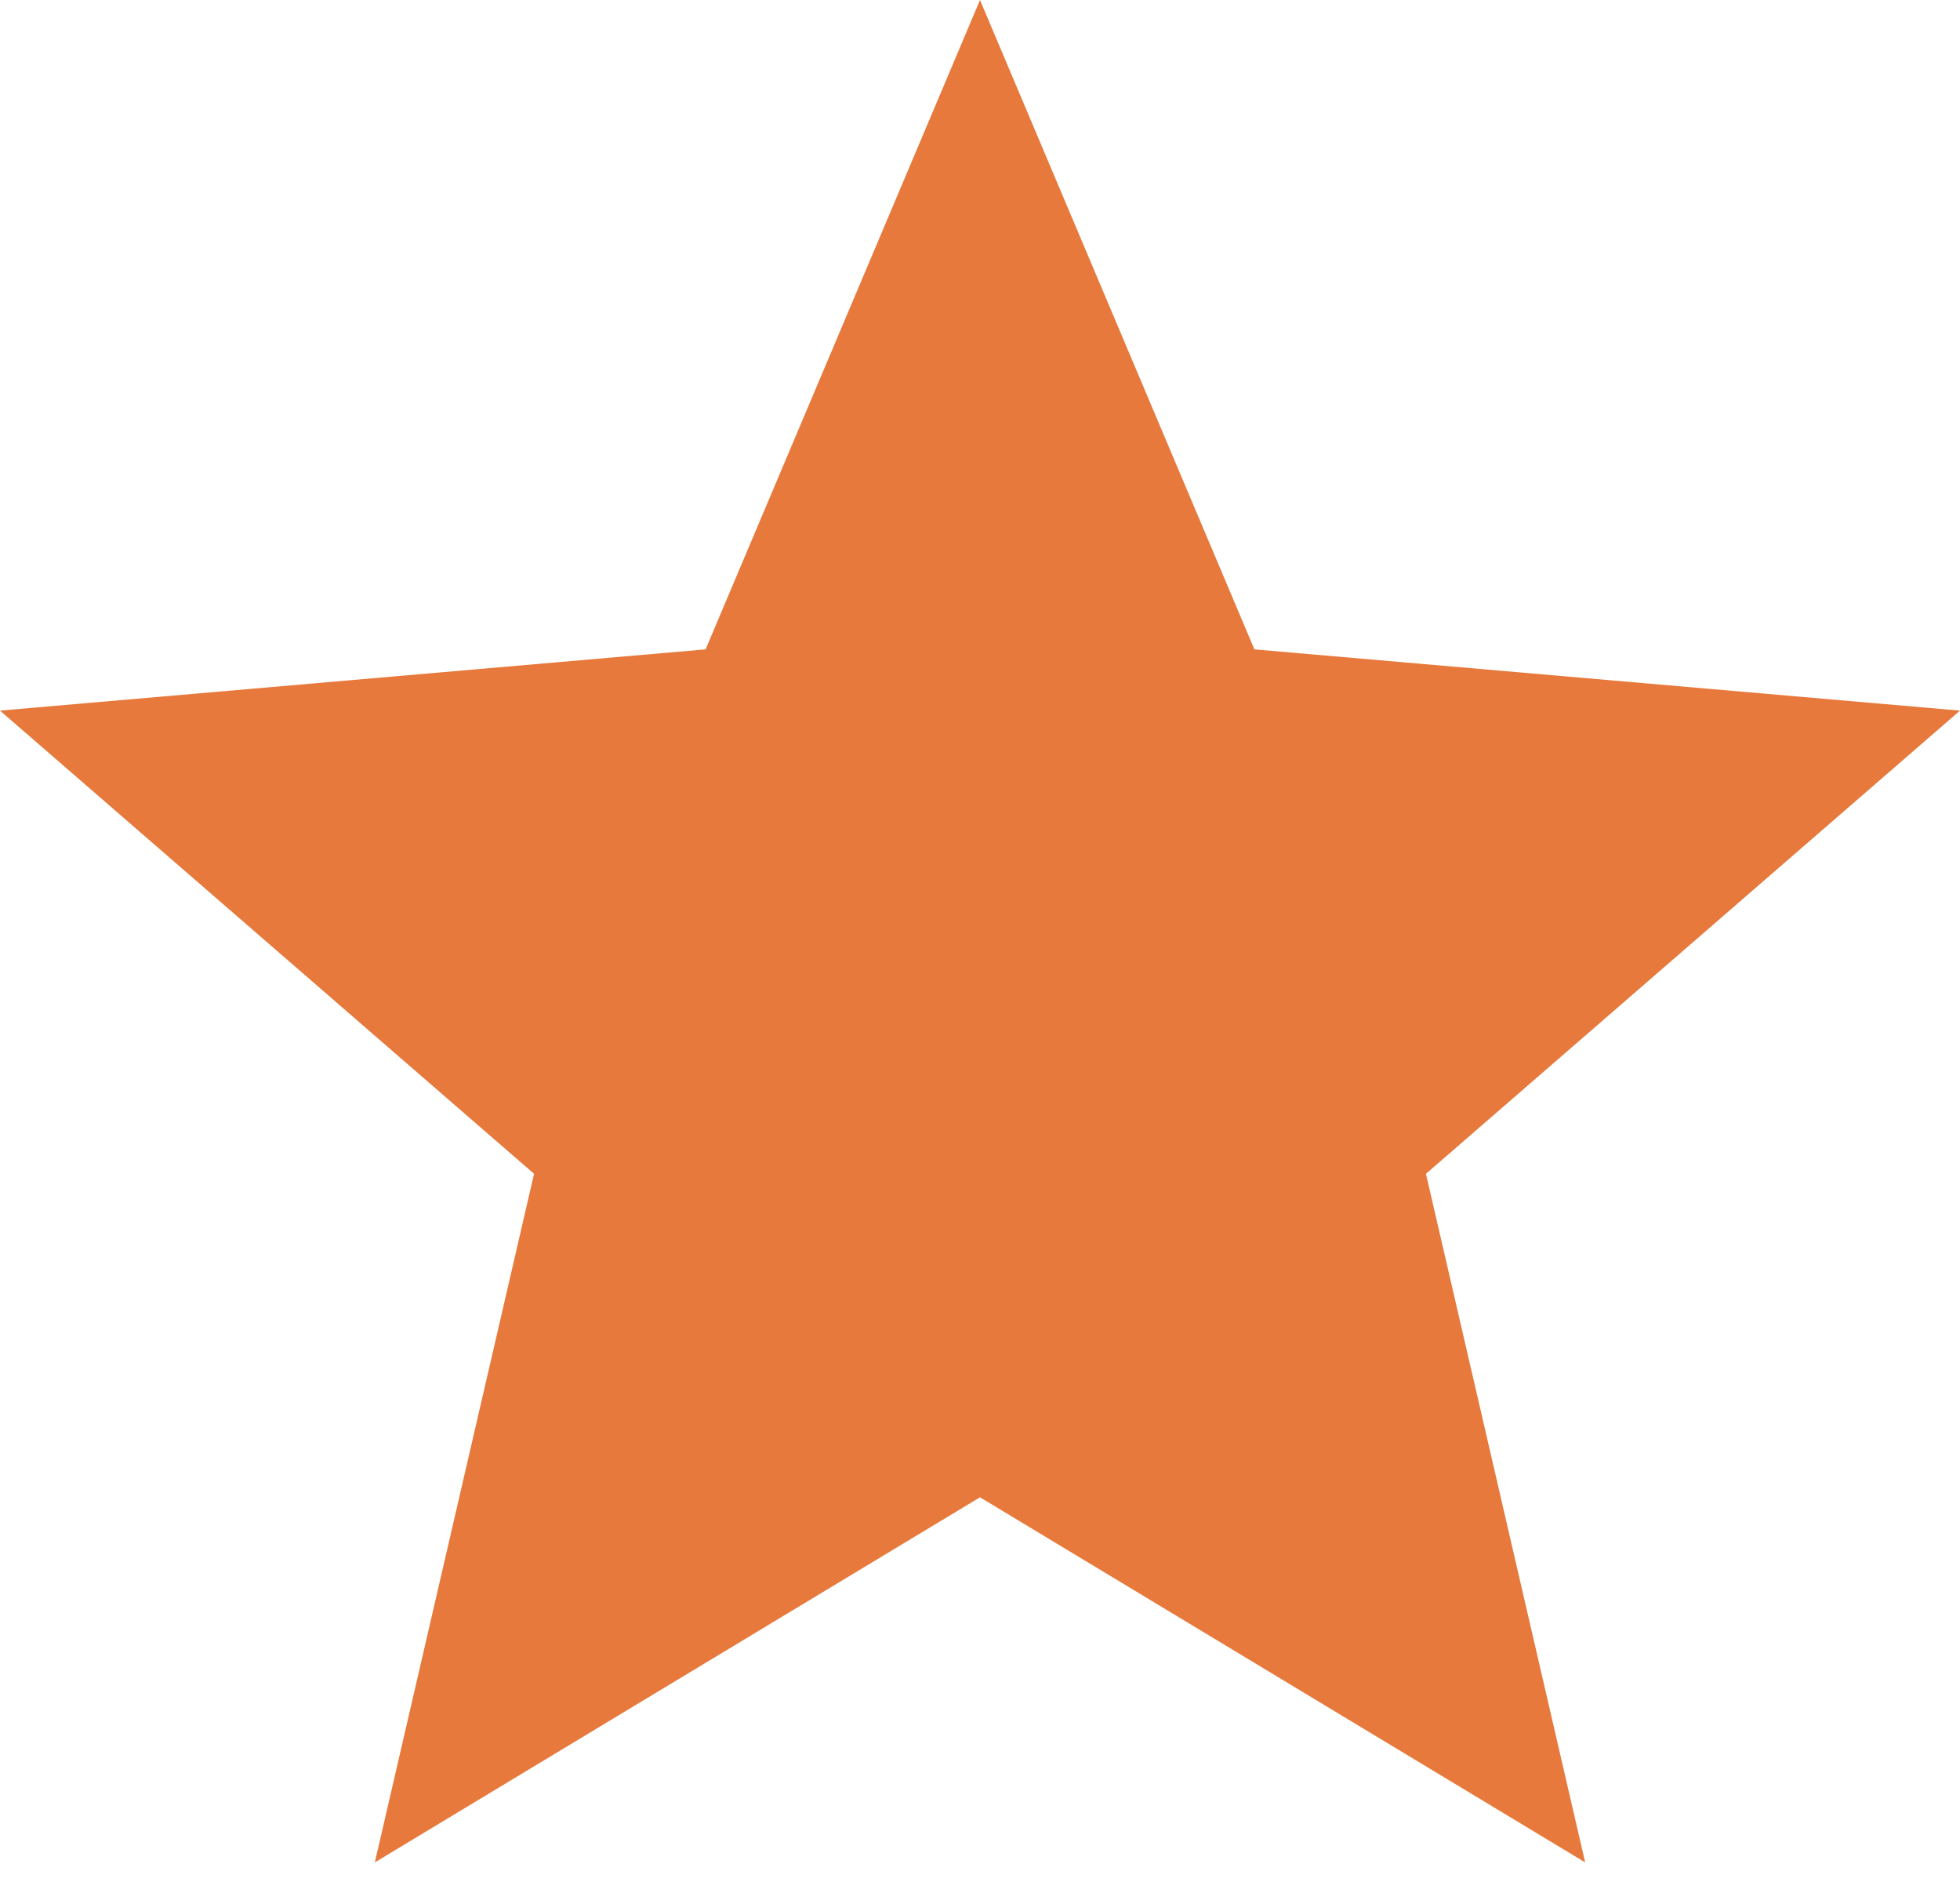 <svg width="25" height="24" viewBox="0 0 25 24" fill="none" xmlns="http://www.w3.org/2000/svg">
<path d="M4.781 23.75L6.812 14.969L0 9.062L9 8.281L12.5 0L16 8.281L25 9.062L18.188 14.969L20.219 23.75L12.5 19.094L4.781 23.75Z" fill="#E7793C"/>
</svg>
